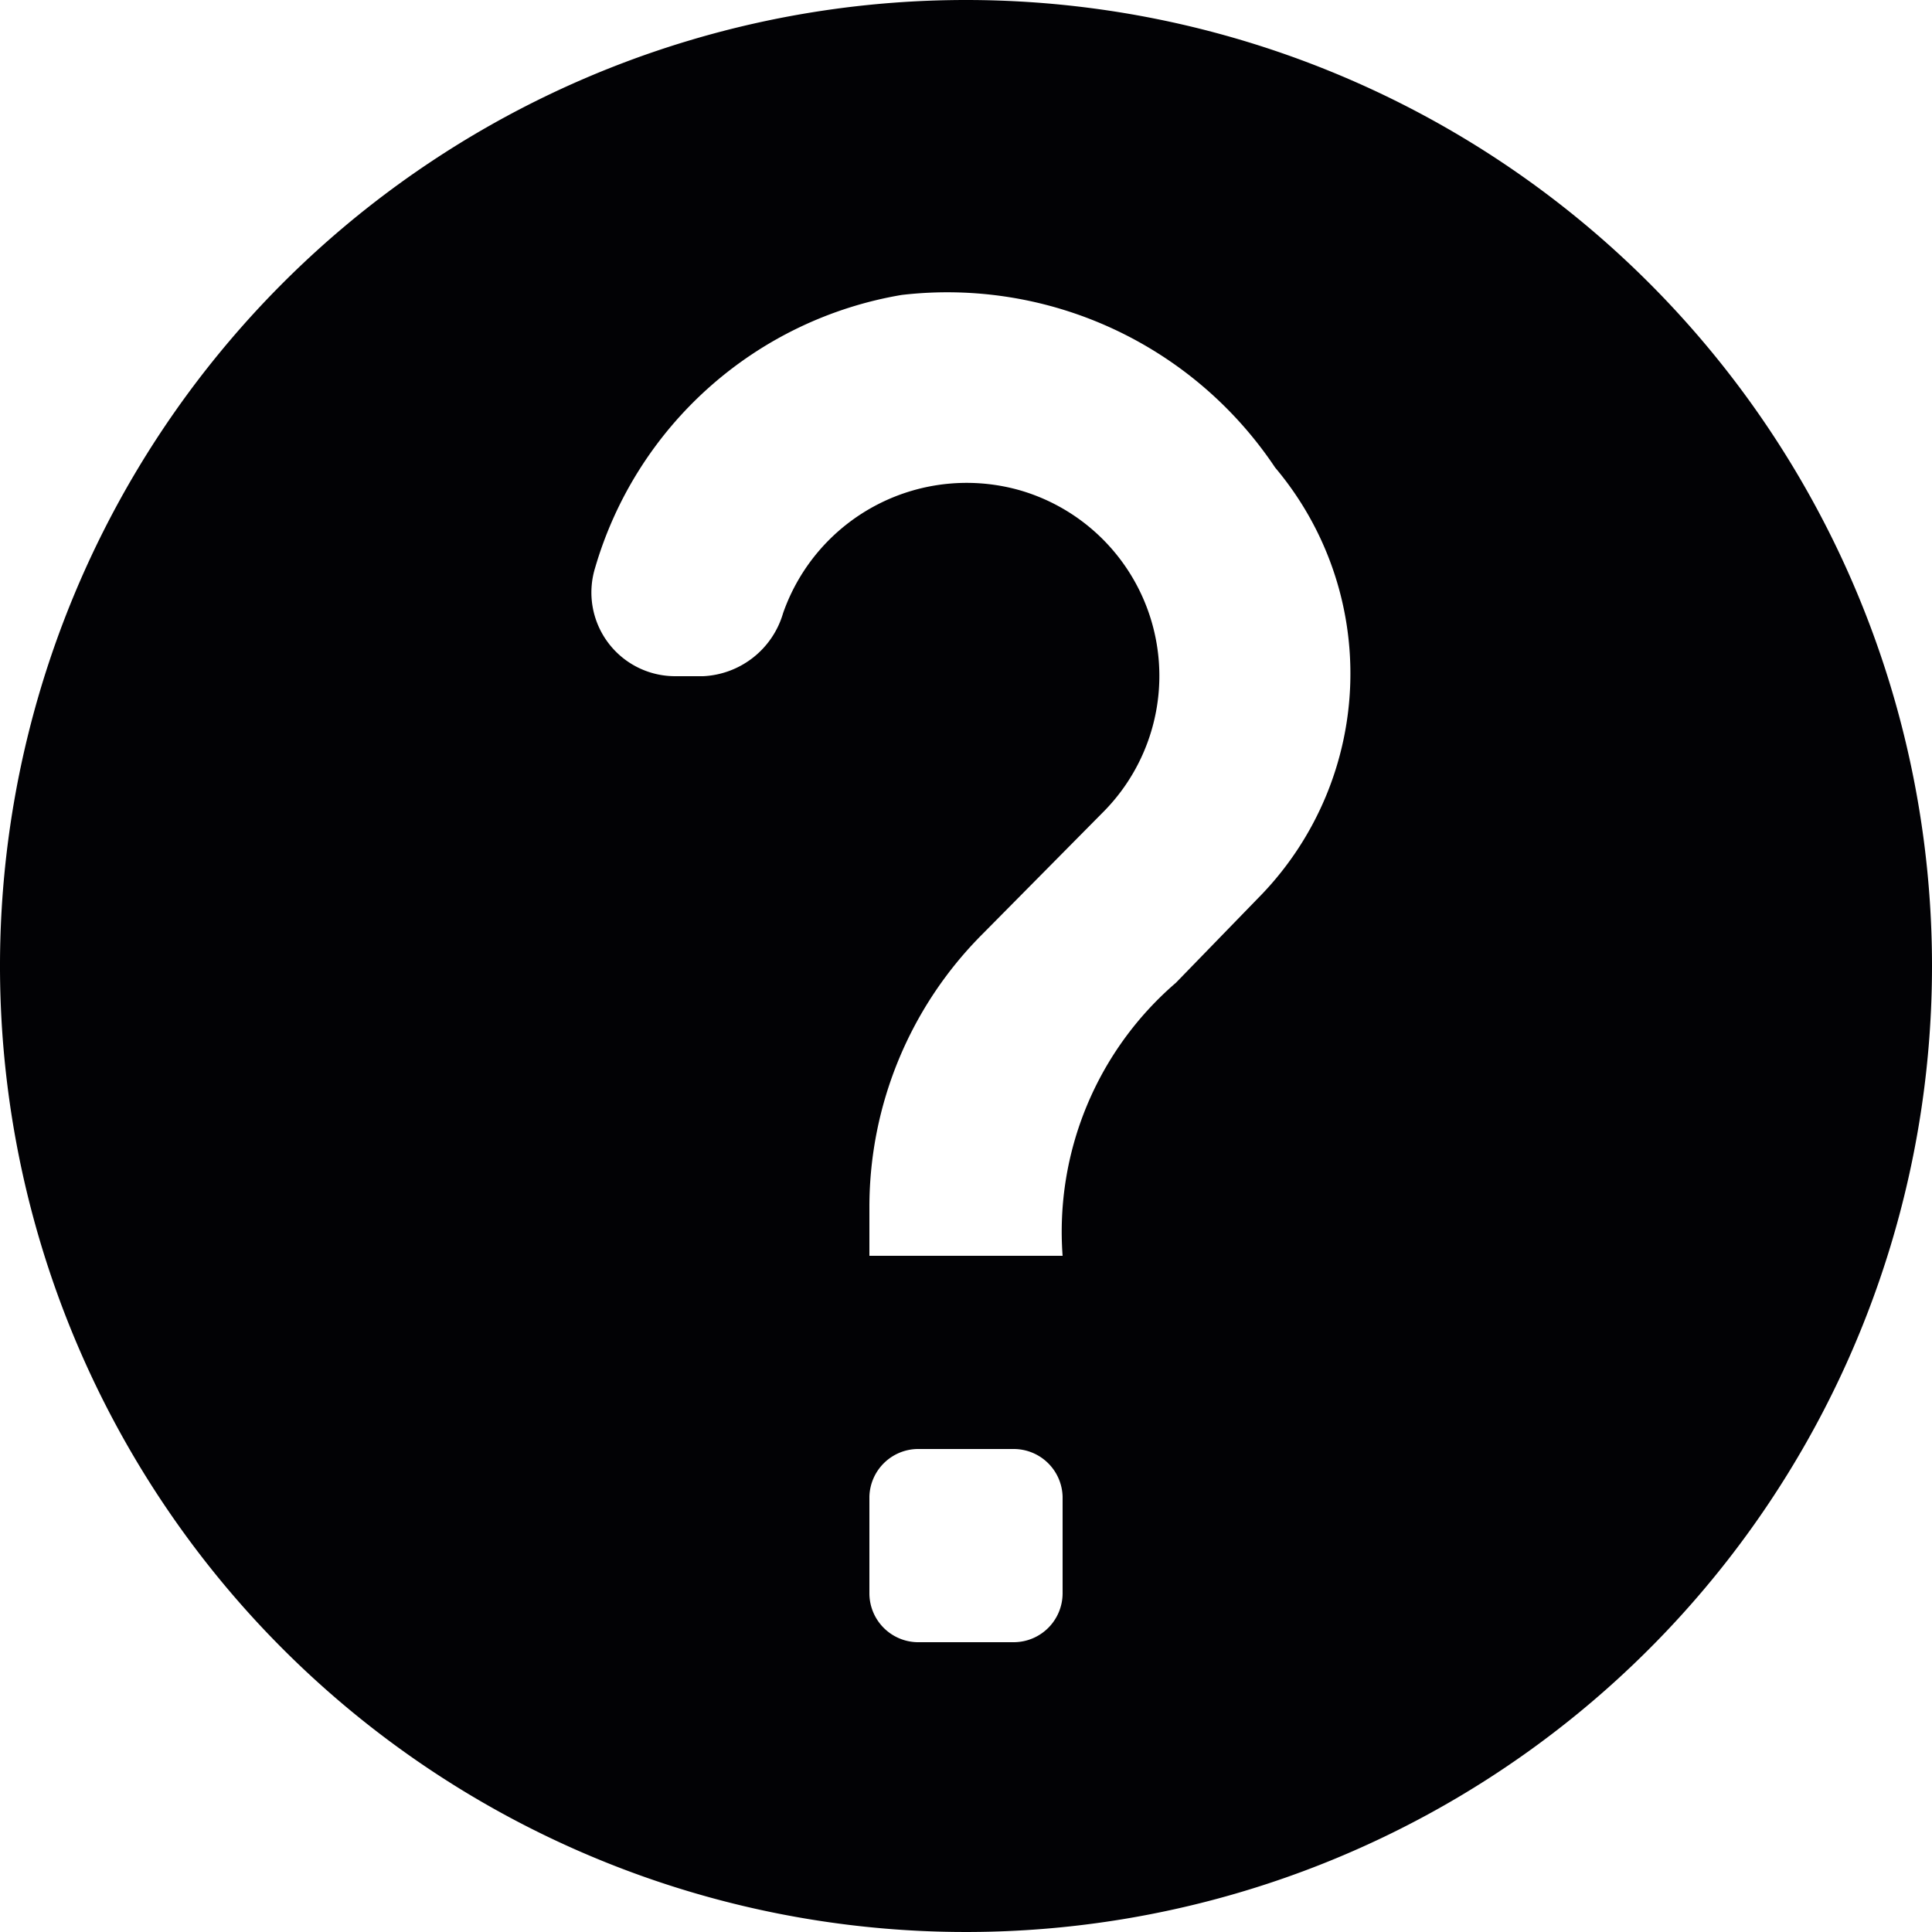 <svg width="15" height="15" id="Layer_1" data-name="Layer 1" xmlns="http://www.w3.org/2000/svg" viewBox="0 0 15 15"><defs><style>.cls-1{fill:#020205;}</style></defs><path class="cls-1" d="M7.5,0A7.5,7.5,0,1,0,15,7.5,7.5,7.5,0,0,0,7.5,0Zm.37,12.75H7.12a.38.38,0,0,1-.37-.38v-.75a.38.38,0,0,1,.37-.37h.75a.38.38,0,0,1,.38.37v.75A.38.38,0,0,1,7.87,12.75ZM9.8,6.94l-.67.69a2.55,2.55,0,0,0-.88,2.12H6.75V9.37a3,3,0,0,1,.88-2.12l.93-.94a1.5,1.5,0,0,0-.63-2.5,1.51,1.51,0,0,0-1.85.95.68.68,0,0,1-.62.49H5.24a.65.65,0,0,1-.62-.84A3,3,0,0,1,7,2.29a3.06,3.06,0,0,1,2.9,1.34A2.48,2.48,0,0,1,9.8,6.94Z"/></svg>